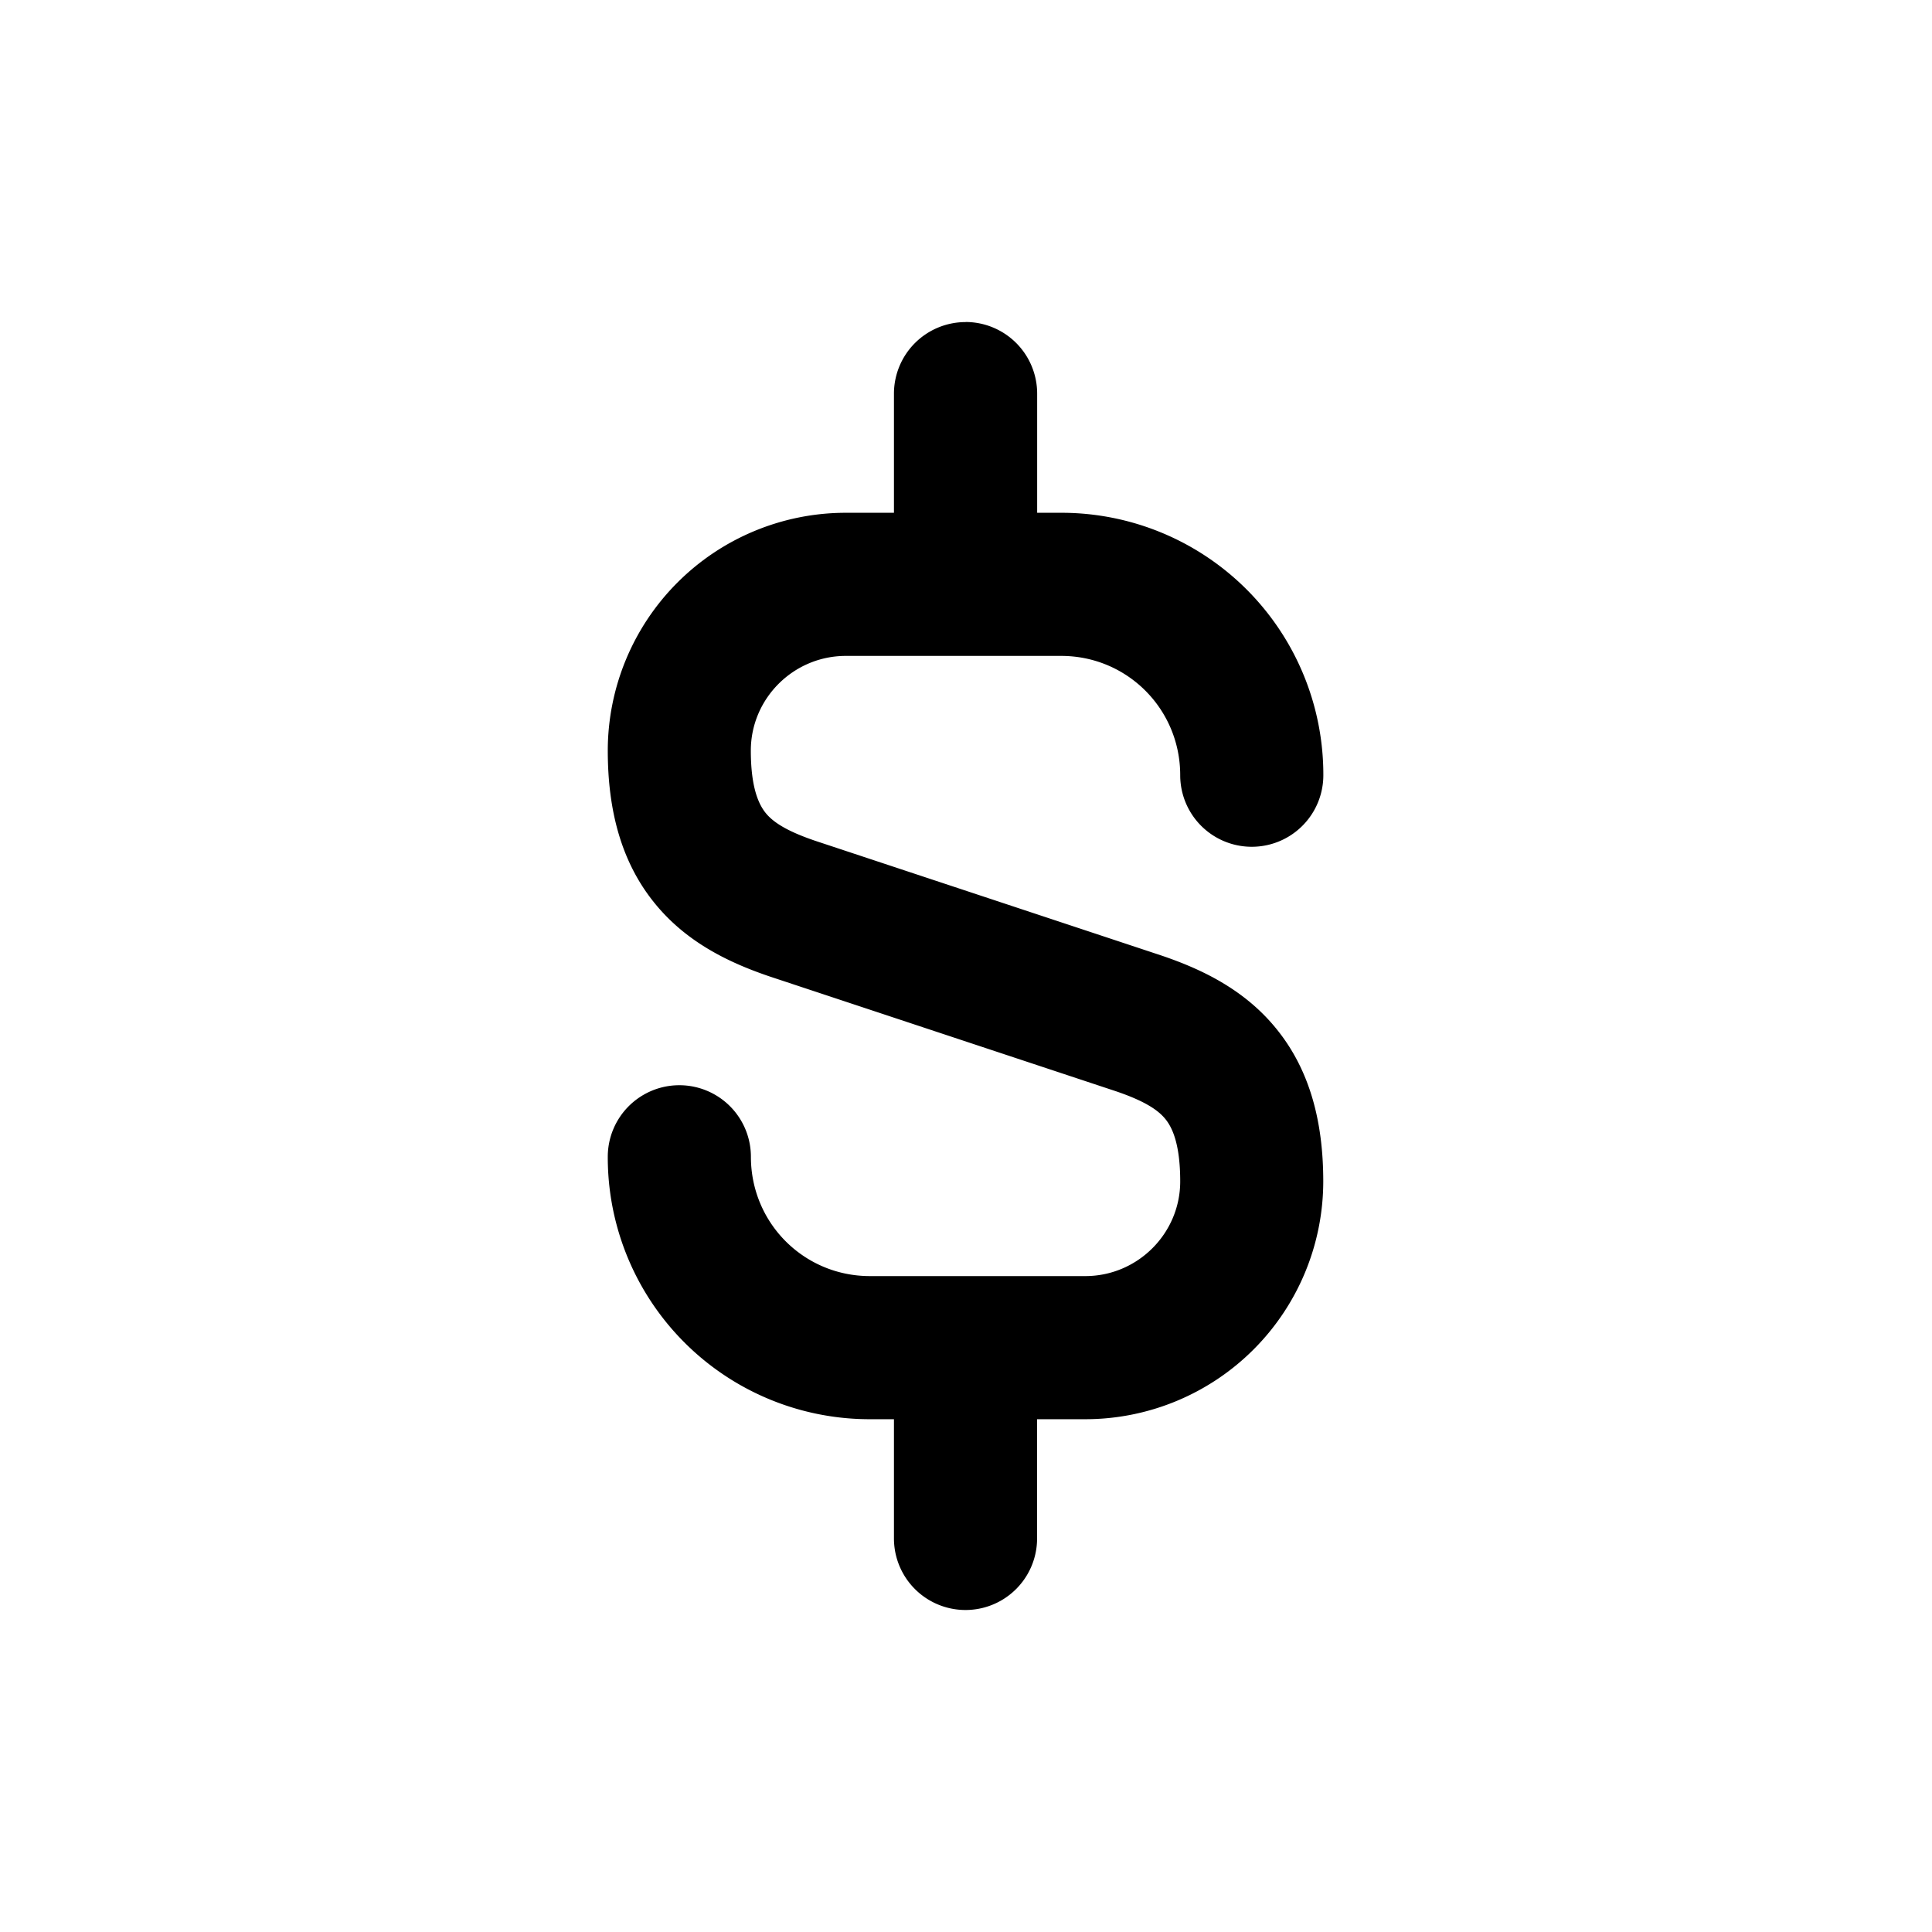 <svg xmlns="http://www.w3.org/2000/svg" xmlns:xlink="http://www.w3.org/1999/xlink" width="24" height="24" viewBox="0 0 24 24"><path fill="currentColor" d="M11.994 4a.89.89 0 0 1 .89.889V6.37h.299a3.253 3.253 0 0 1 3.256 3.26a.889.889 0 0 1-1.778 0c0-.823-.66-1.482-1.478-1.482h-2.676c-.651 0-1.18.53-1.18 1.176c0 .485.109.682.186.777c.09.11.255.222.615.344l4.3 1.425c.48.163 1.018.41 1.42.901c.416.506.59 1.148.59 1.905a2.957 2.957 0 0 1-2.956 2.954h-.599v1.481a.889.889 0 1 1-1.778 0V17.63h-.3a3.253 3.253 0 0 1-3.255-3.26a.889.889 0 0 1 1.778 0c0 .823.659 1.482 1.478 1.482h2.676c.65 0 1.179-.53 1.179-1.176c0-.485-.108-.682-.186-.777c-.09-.11-.255-.222-.615-.344L9.561 12.13c-.48-.163-1.019-.41-1.421-.901c-.416-.506-.59-1.148-.59-1.905a2.957 2.957 0 0 1 2.957-2.954h.598V4.89a.89.89 0 0 1 .89-.889"/></svg>